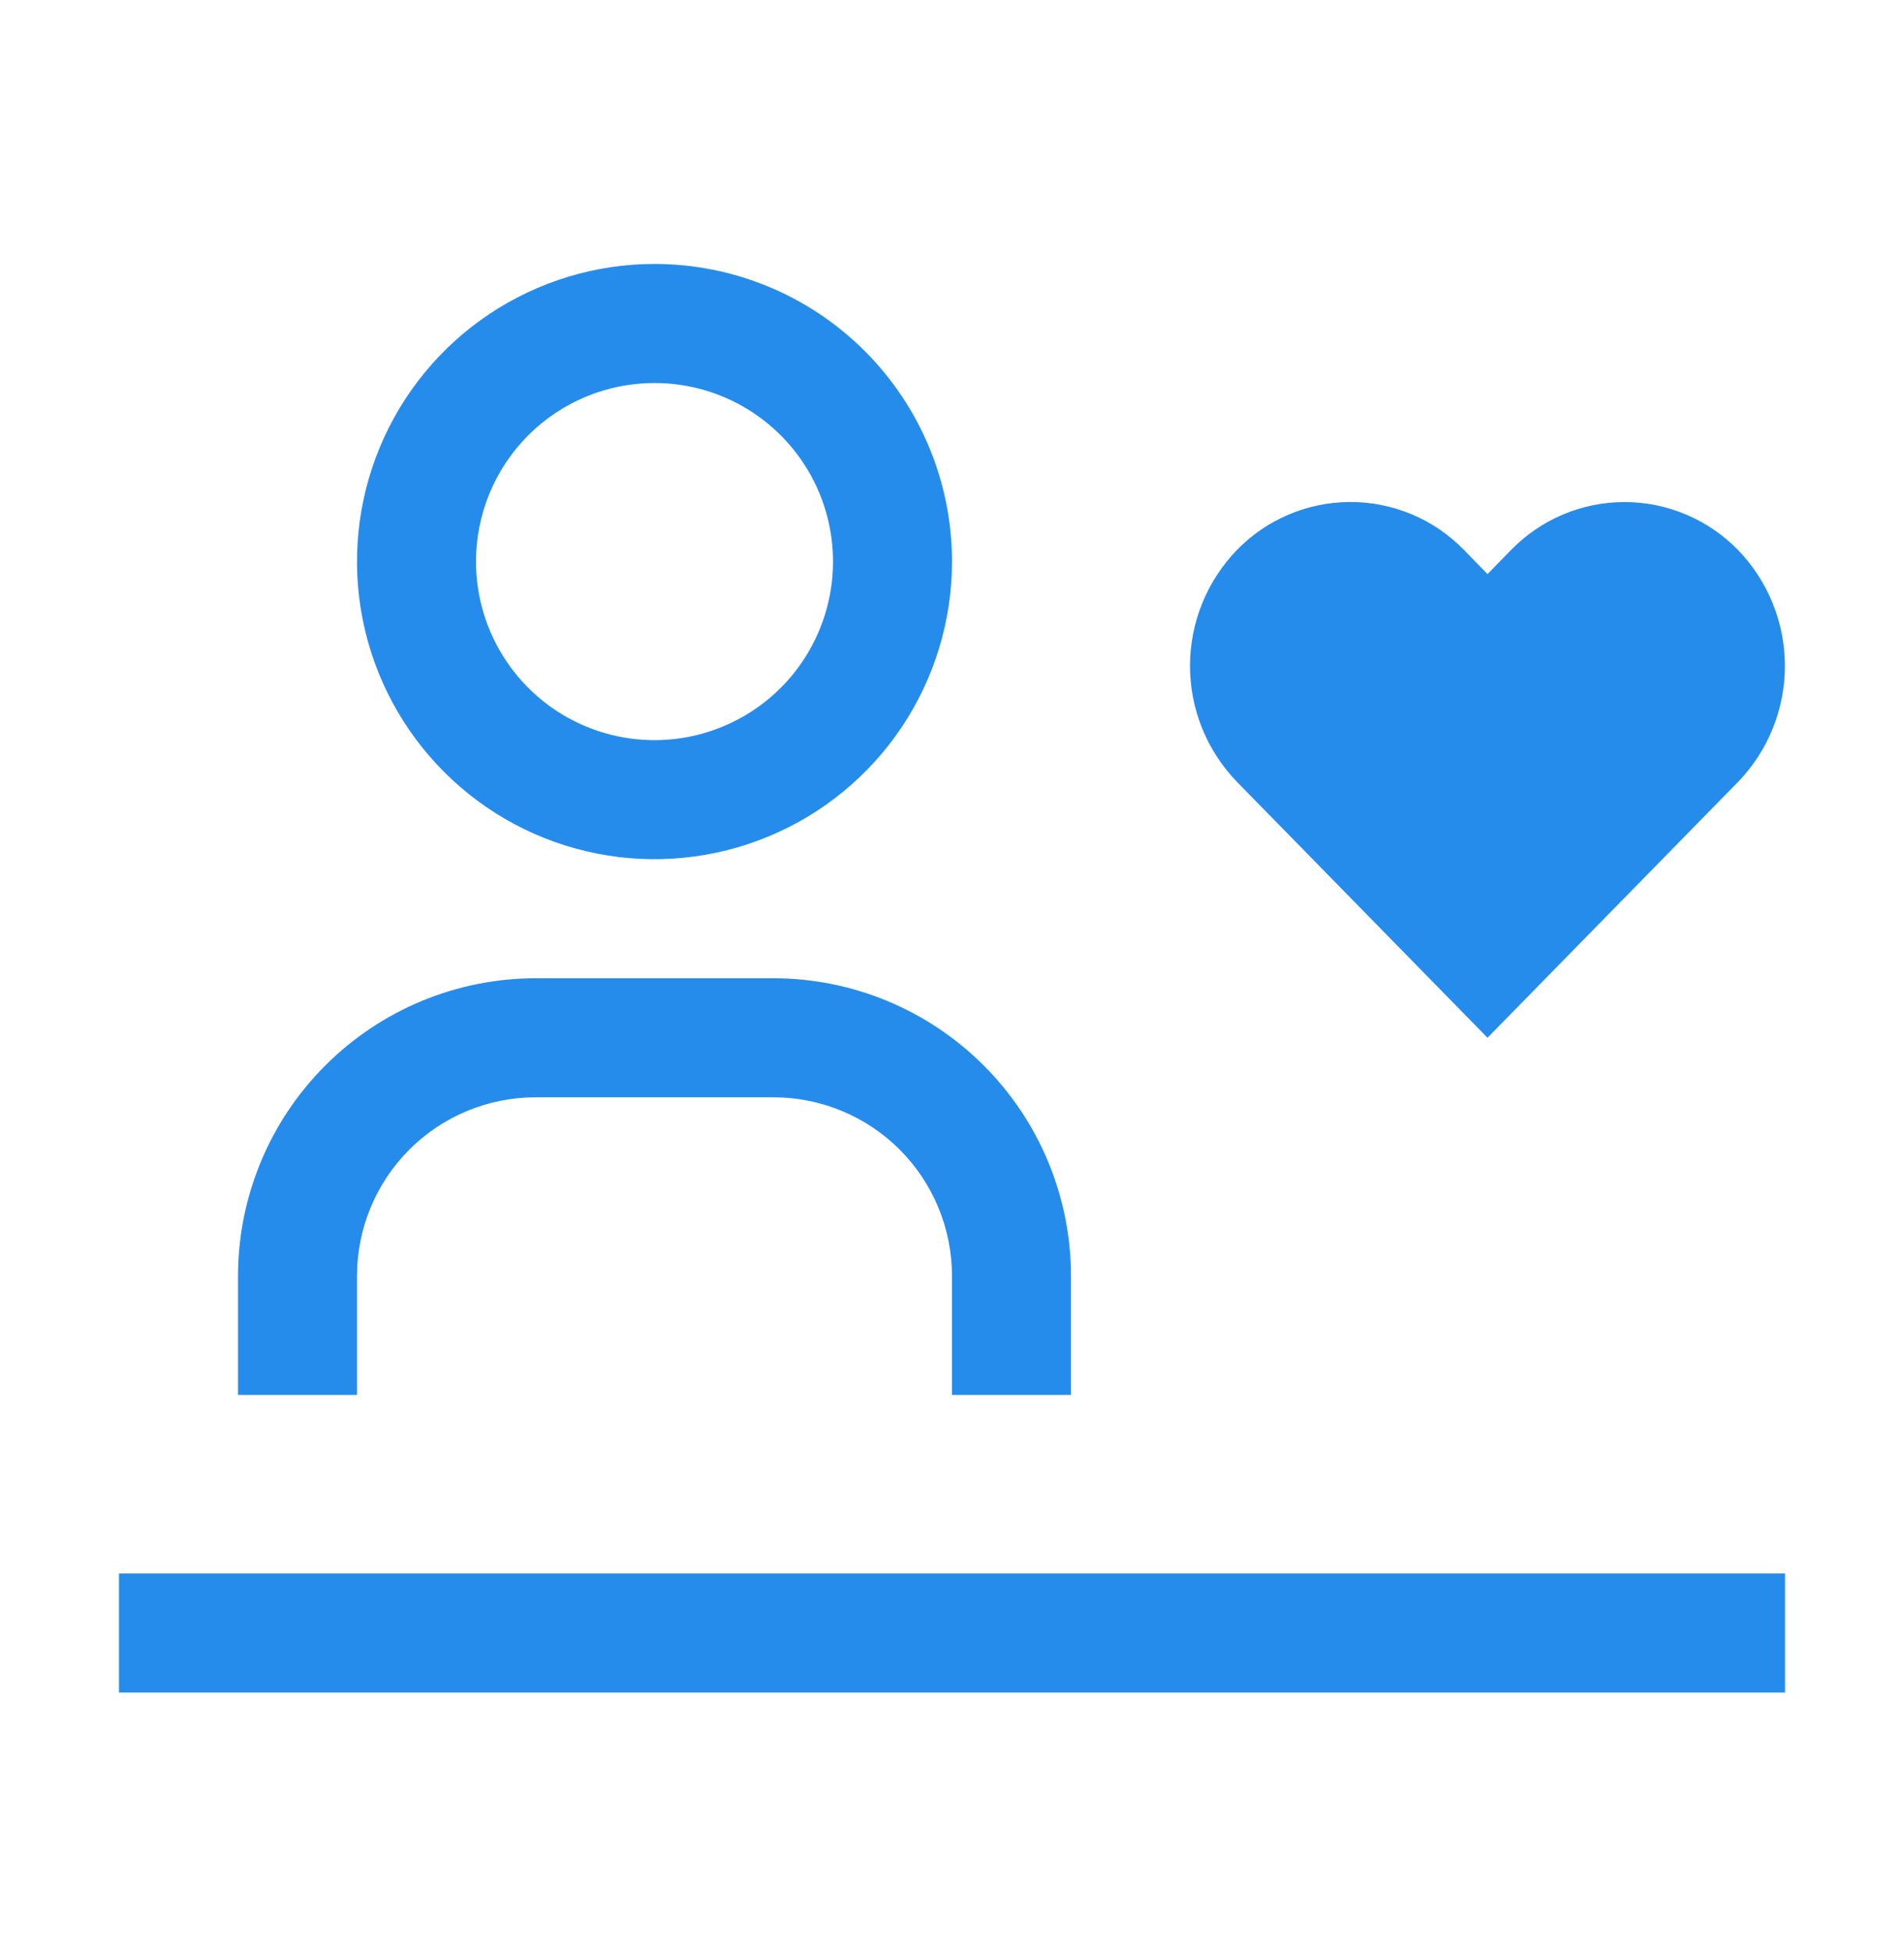 <svg width="40" height="41" viewBox="0 0 40 41" fill="none" xmlns="http://www.w3.org/2000/svg">
<path d="M22.5 29.293H20V26.793C19.999 25.799 19.604 24.846 18.901 24.142C18.198 23.439 17.244 23.044 16.25 23.043H11.25C10.256 23.044 9.302 23.439 8.599 24.142C7.896 24.846 7.501 25.799 7.5 26.793V29.293H5V26.793C5.002 25.136 5.661 23.547 6.833 22.376C8.004 21.204 9.593 20.545 11.25 20.543H16.25C17.907 20.545 19.496 21.204 20.667 22.376C21.839 23.547 22.498 25.136 22.5 26.793V29.293ZM13.75 8.043C14.492 8.043 15.217 8.263 15.833 8.675C16.45 9.087 16.931 9.673 17.215 10.358C17.498 11.043 17.573 11.797 17.428 12.525C17.283 13.252 16.926 13.92 16.402 14.445C15.877 14.969 15.209 15.326 14.482 15.471C13.754 15.616 13 15.541 12.315 15.258C11.63 14.974 11.044 14.493 10.632 13.876C10.22 13.26 10 12.535 10 11.793C10 10.798 10.395 9.845 11.098 9.141C11.802 8.438 12.755 8.043 13.75 8.043ZM13.75 5.543C12.514 5.543 11.306 5.91 10.278 6.596C9.25 7.283 8.449 8.259 7.976 9.401C7.503 10.543 7.379 11.8 7.62 13.012C7.861 14.225 8.457 15.338 9.331 16.212C10.205 17.087 11.318 17.682 12.531 17.923C13.743 18.164 15 18.04 16.142 17.567C17.284 17.094 18.26 16.293 18.947 15.265C19.633 14.238 20 13.029 20 11.793C20 10.135 19.341 8.546 18.169 7.374C16.997 6.201 15.408 5.543 13.75 5.543ZM2.5 33.043H37.5V35.543H2.5V33.043ZM34.129 10.543C33.684 10.543 33.244 10.632 32.834 10.805C32.425 10.978 32.054 11.232 31.744 11.55L31.25 12.056L30.756 11.549C30.446 11.23 30.075 10.977 29.666 10.804C29.256 10.631 28.816 10.542 28.371 10.542C27.927 10.542 27.486 10.631 27.077 10.804C26.667 10.977 26.296 11.23 25.986 11.549C25.354 12.202 25 13.075 25 13.984C25 14.893 25.354 15.766 25.986 16.419L31.25 21.793L36.513 16.421C37.145 15.768 37.498 14.894 37.498 13.986C37.498 13.077 37.145 12.203 36.513 11.55C36.203 11.232 35.832 10.979 35.423 10.806C35.014 10.633 34.574 10.543 34.13 10.543H34.129Z" fill="#268CEB"/>
</svg>
